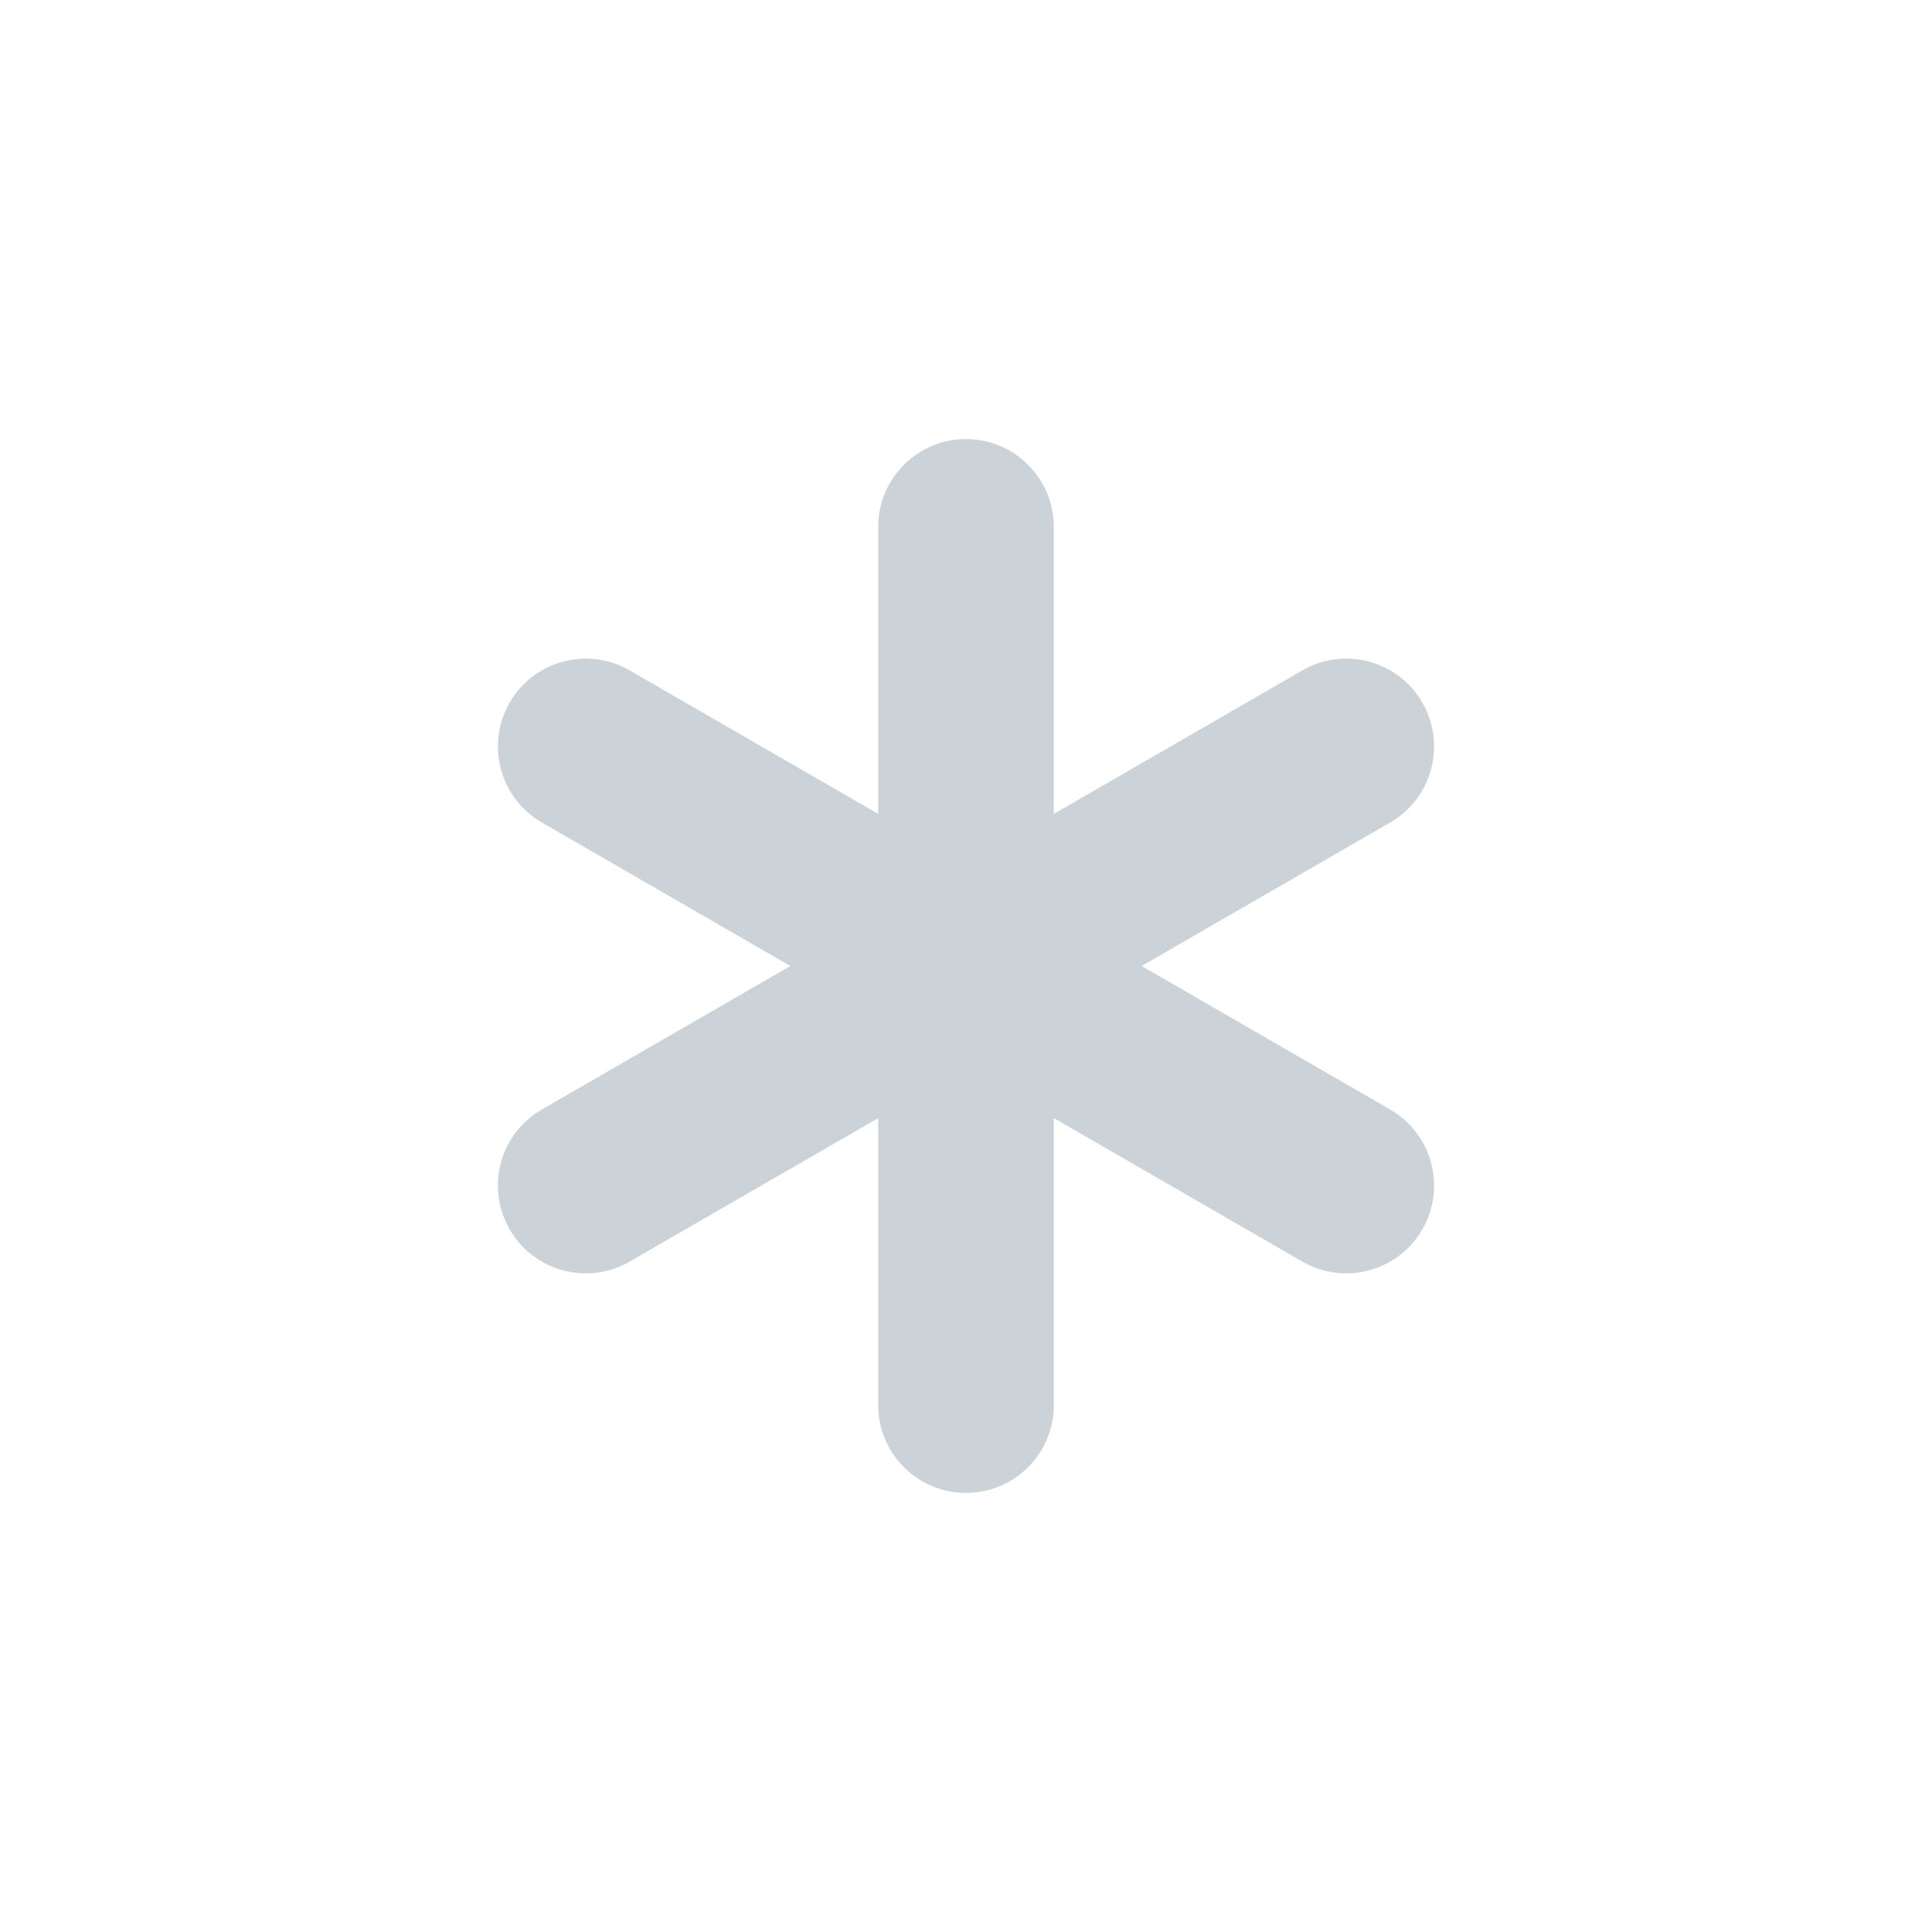 <svg width="22" height="22" viewBox="0 0 22 22" fill="none" xmlns="http://www.w3.org/2000/svg">
<path d="M7.17 14.366L15.83 9.366C16.308 9.09 16.472 8.478 16.196 8C15.92 7.522 15.308 7.358 14.83 7.634L6.17 12.634C5.691 12.91 5.528 13.522 5.804 14C6.08 14.478 6.691 14.642 7.17 14.366Z" fill="#CBD3D8"/>
<path d="M15.83 12.634L7.17 7.634C6.692 7.358 6.08 7.522 5.804 8C5.528 8.478 5.692 9.09 6.17 9.366L14.83 14.366C15.309 14.642 15.92 14.478 16.196 14C16.472 13.522 16.308 12.91 15.83 12.634Z" fill="#CBD3D8"/>
<path d="M10 6L10 16C10 16.552 10.448 17 11 17C11.552 17 12 16.552 12 16L12 6C12 5.448 11.552 5 11 5C10.448 5 10 5.448 10 6Z" fill="#CBD3D8"/>
</svg> 
